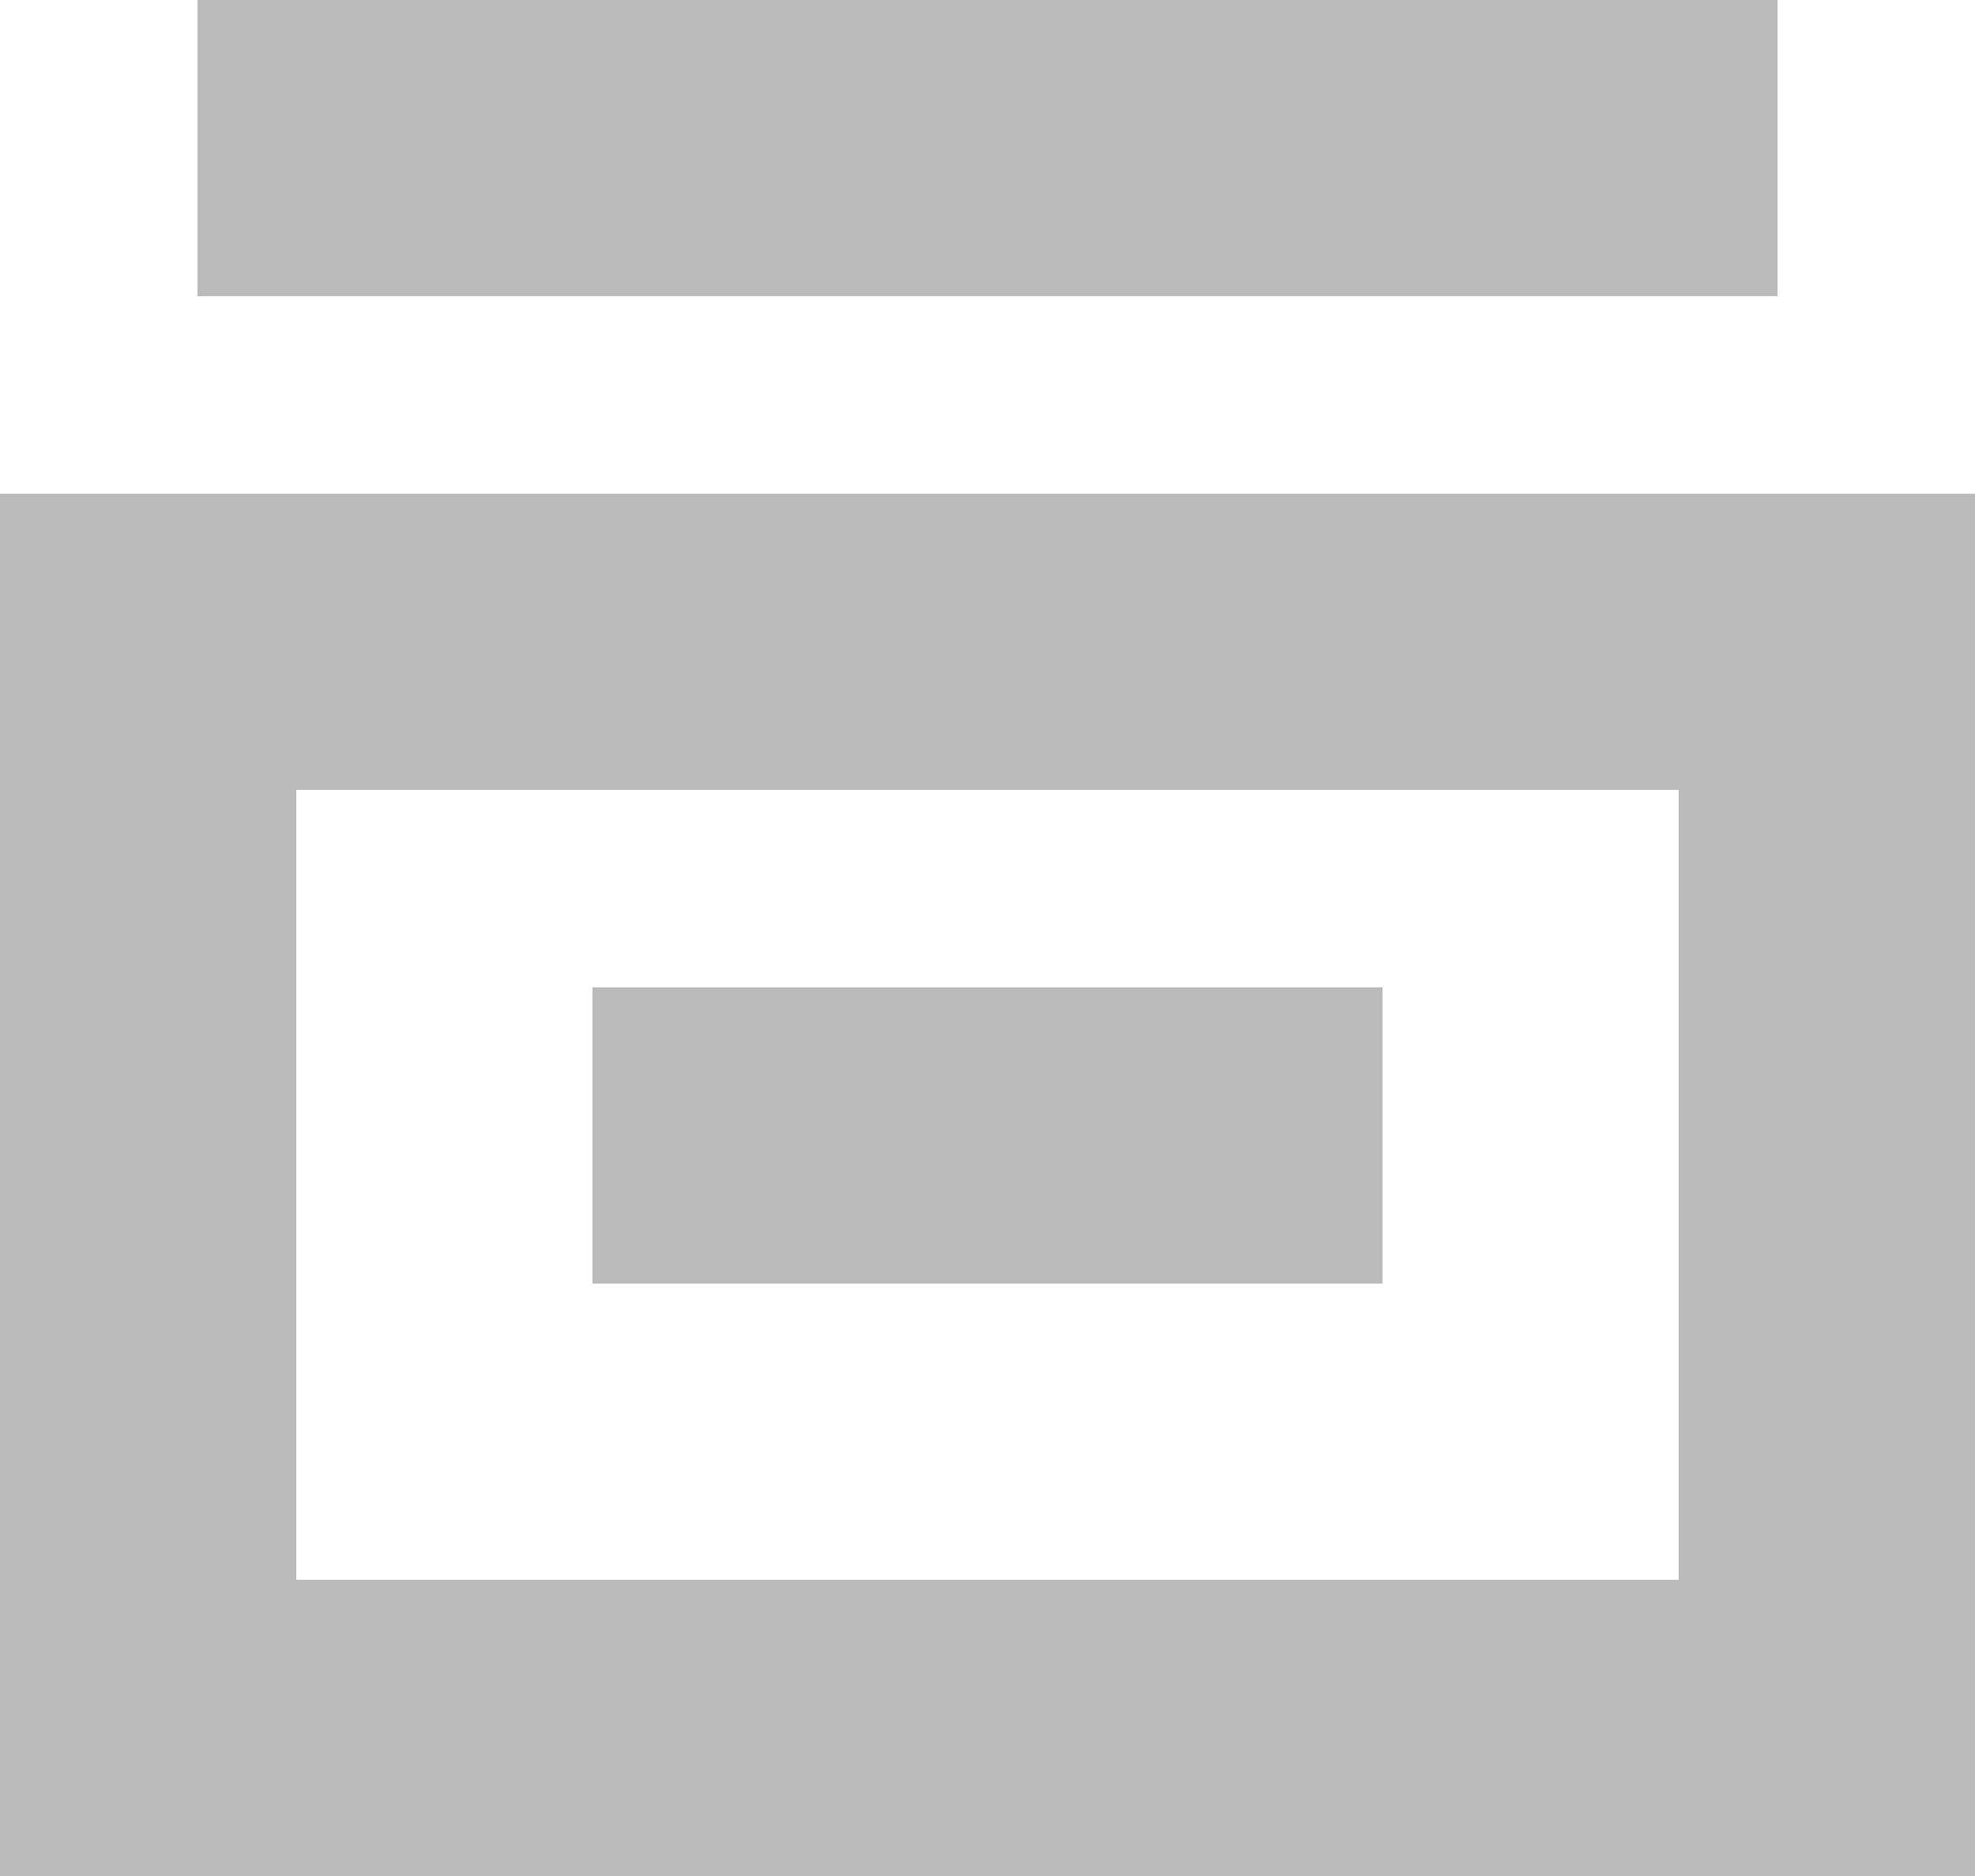 <svg width="20" height="19" viewBox="0 0 20 19" fill="none" xmlns="http://www.w3.org/2000/svg">
<path fill-rule="evenodd" clip-rule="evenodd" d="M3 16H17V8H3V16ZM0 19H20V5H0V19ZM6 13H14V10H6V13ZM2 3H18V0H2V3Z" fill="#BABABA"/>
</svg>
